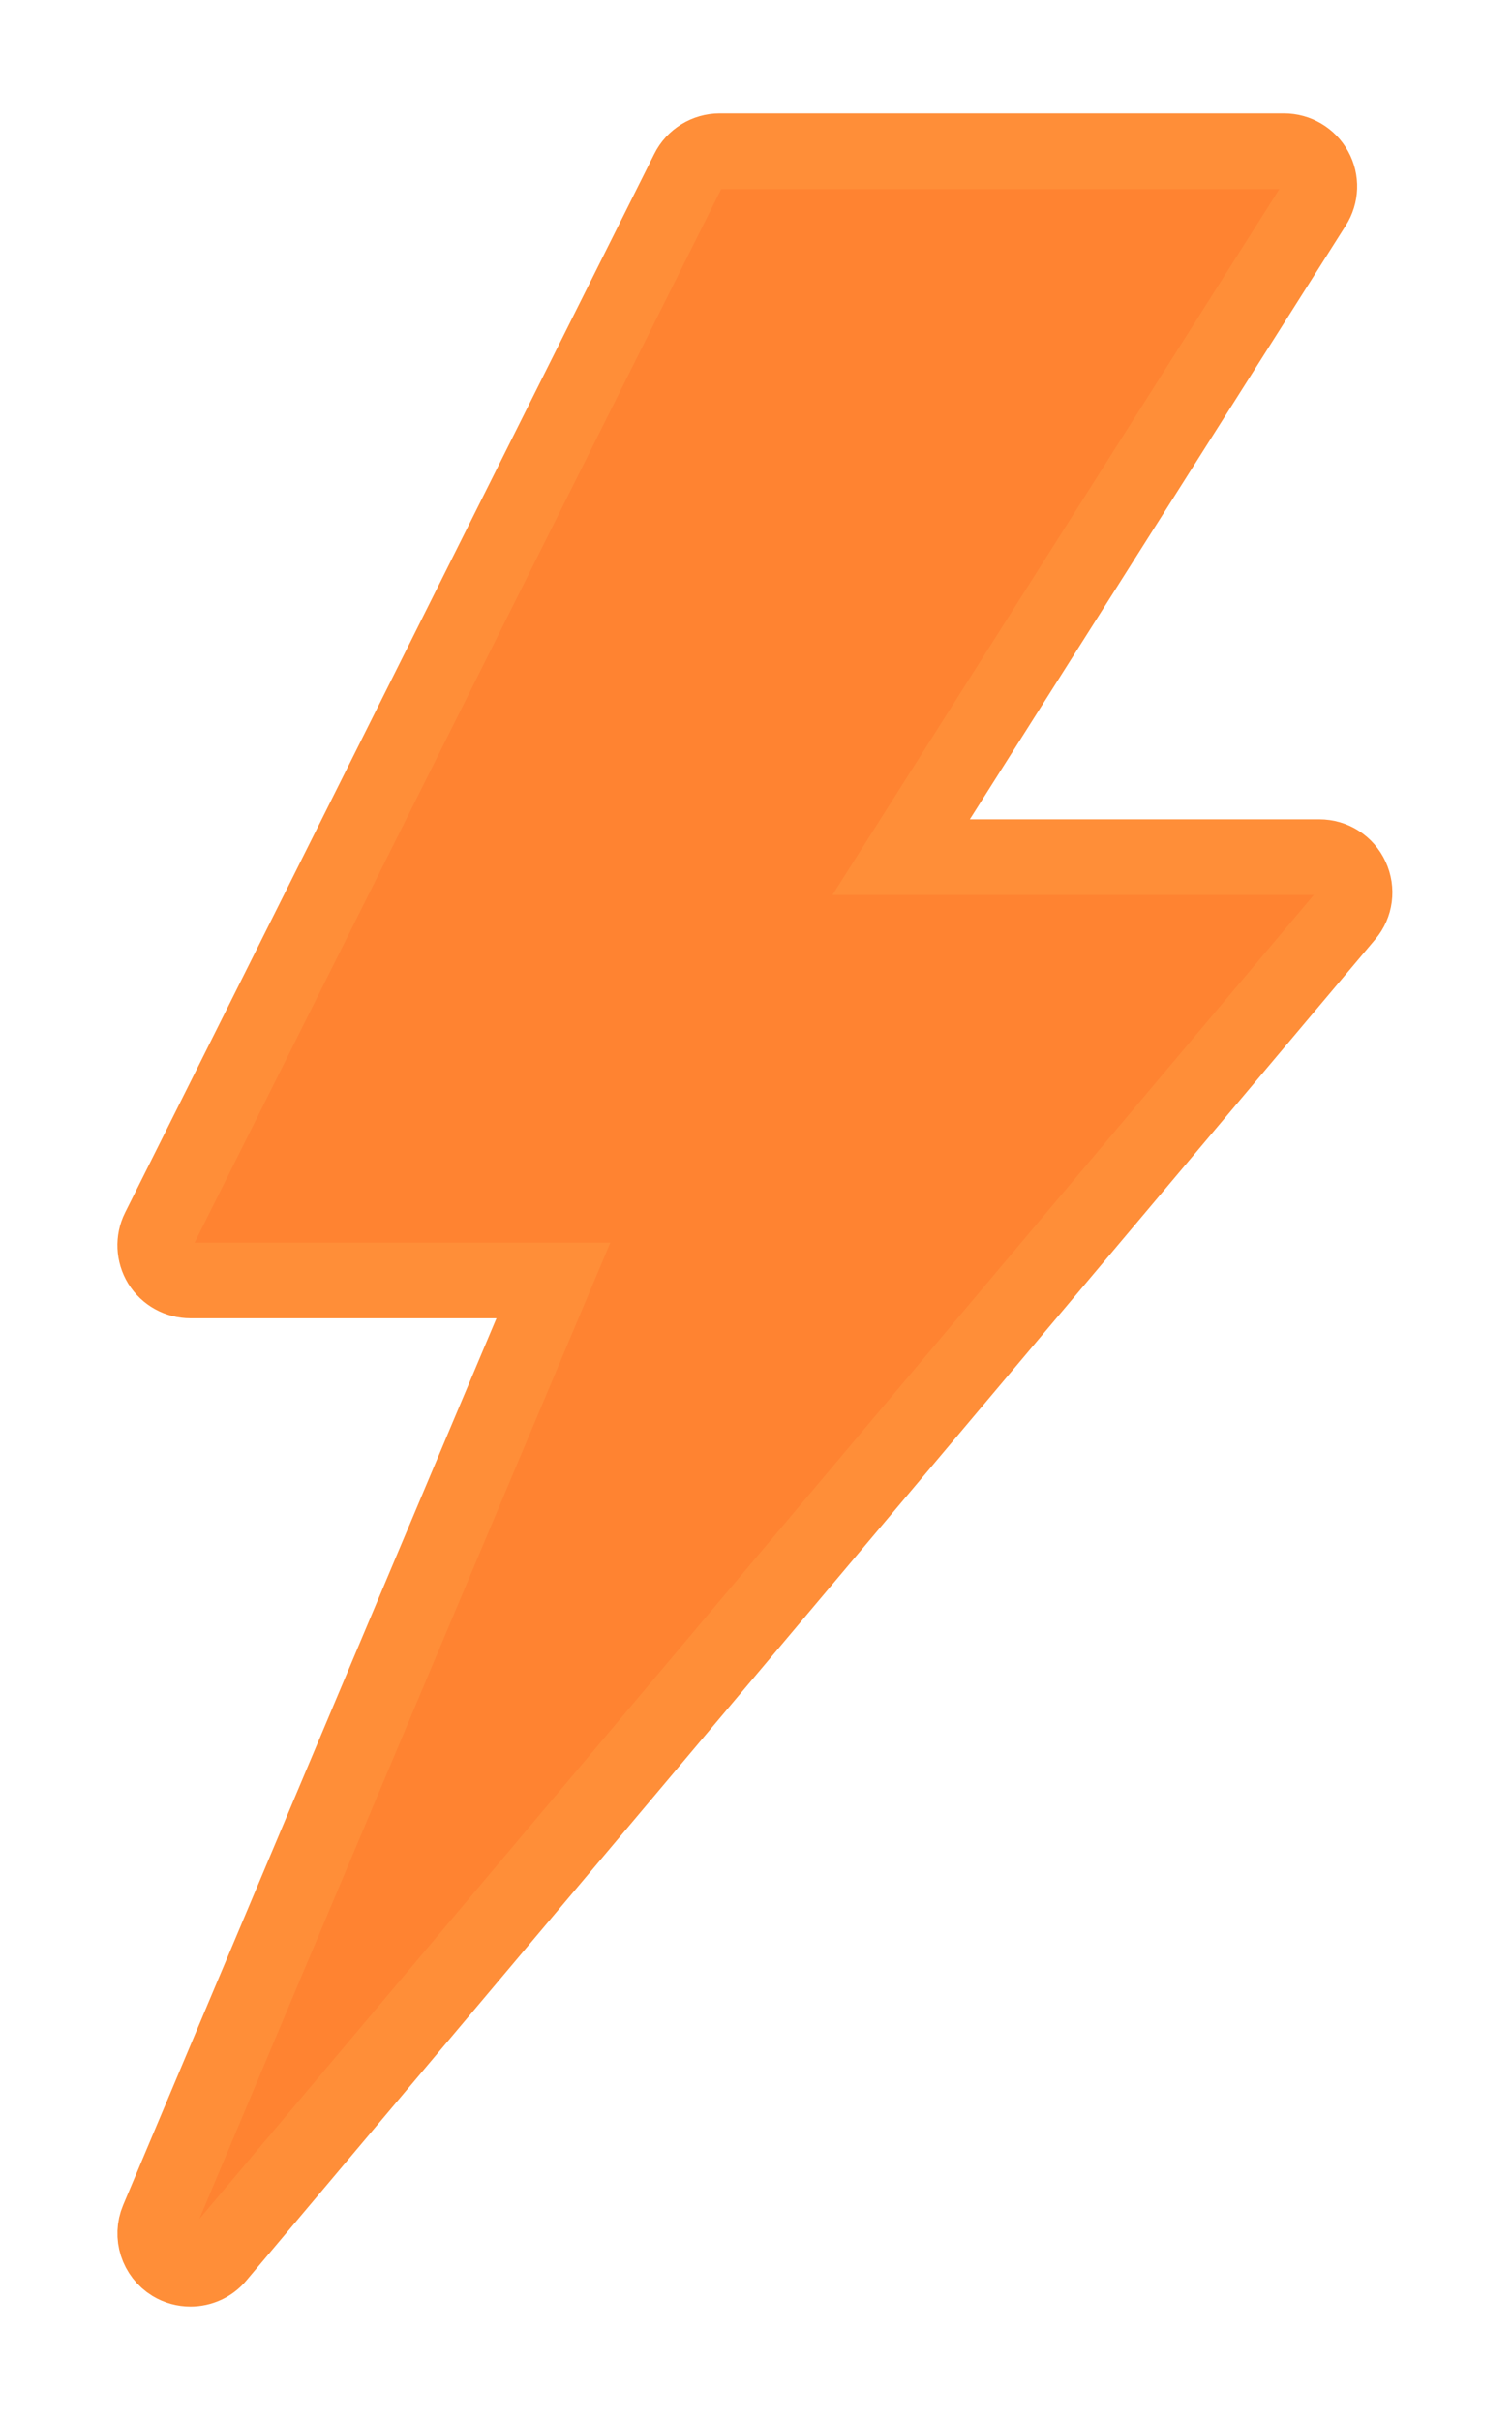 <svg xmlns="http://www.w3.org/2000/svg" width="10" height="16" viewBox="0 0 10 16">
    <g fill="none" fill-rule="evenodd">
        <g fill="#FF8331" fill-rule="nonzero" stroke="#FF8E38" stroke-width=".5">
            <g>
                <path d="M7.937 4.802c-.038-.083-.12-.135-.211-.135H4.96L7.689.358c.046-.072.049-.163.008-.237C7.656.046 7.577 0 7.492 0H3.76c-.088 0-.17.05-.209.129l-3.5 7c-.036.072-.032.158.01.227.043.069.118.11.199.11h2.4l-2.615 6.21c-.045.106-.005.23.093.29.038.023.08.034.122.034.067 0 .133-.029.178-.083L7.904 5.05c.059-.069.071-.166.033-.248z" transform="translate(-990 -691) translate(991 692)"/>
            </g>
        </g>
    </g>
</svg>
